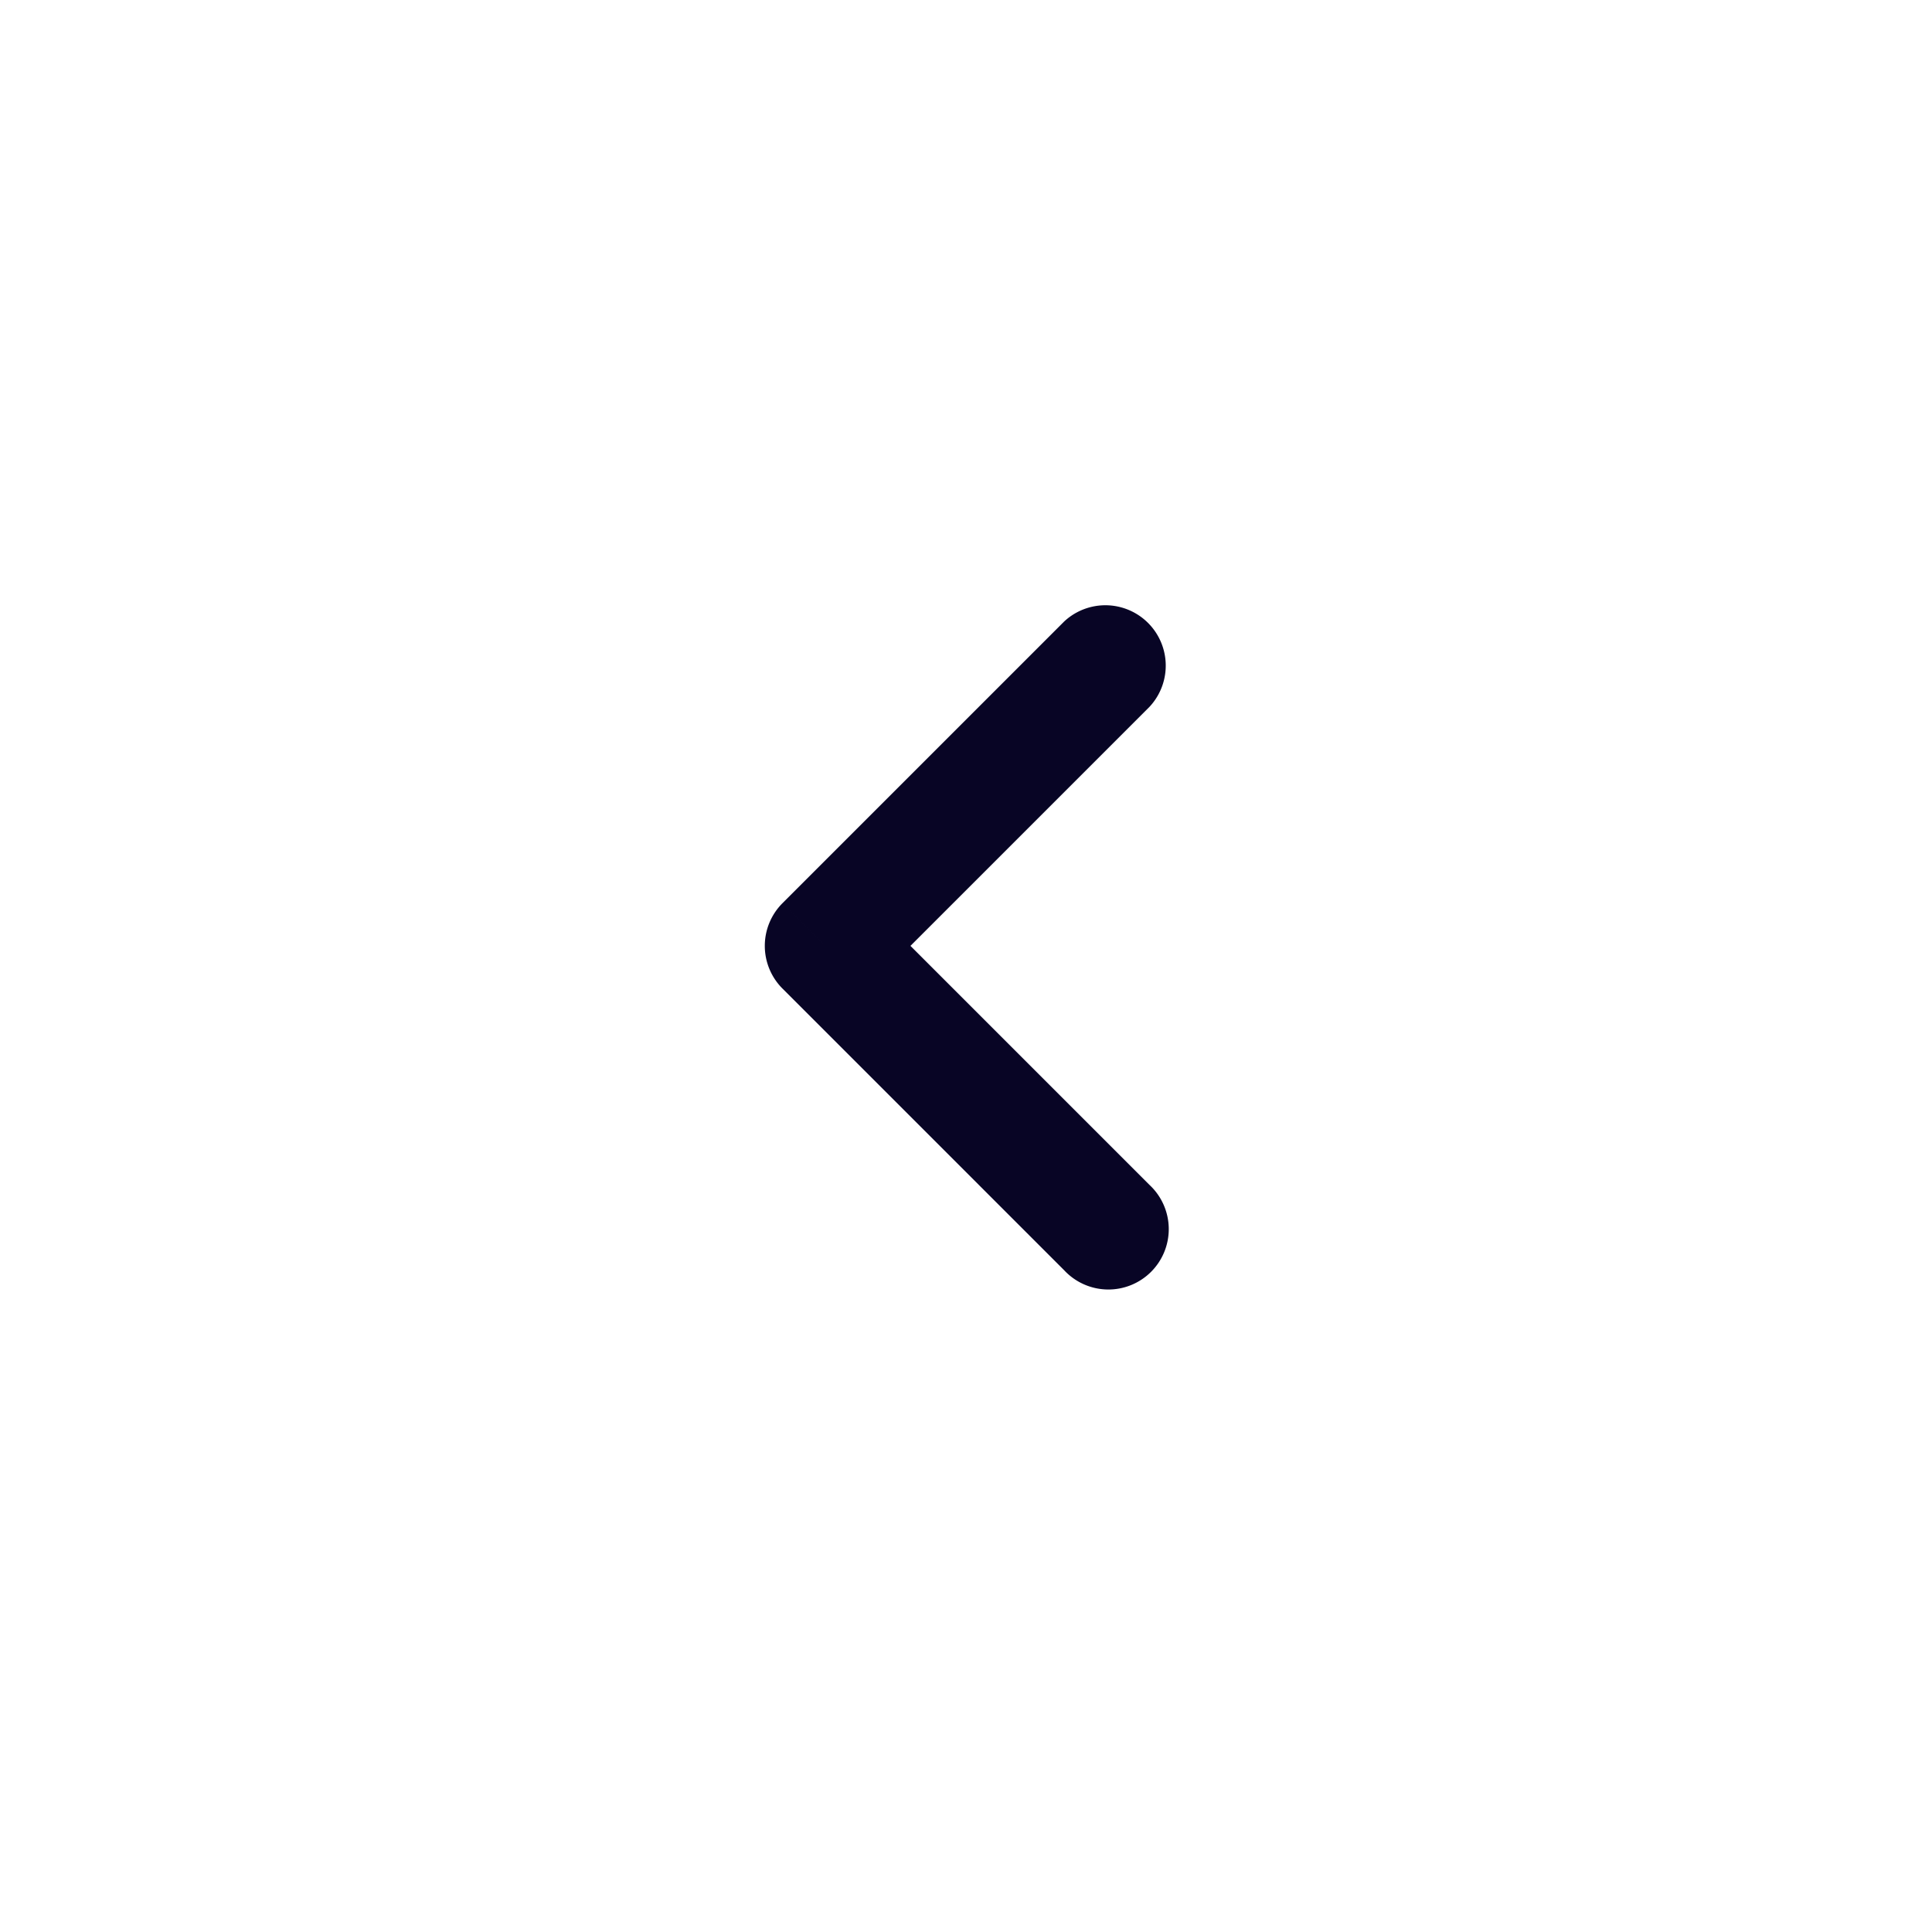 <svg width="24" height="24" viewBox="0 0 24 24" fill="none" xmlns="http://www.w3.org/2000/svg">
    <path d="M13.22 15.78a.75.75 0 1 0 1.06-1.06l-1.06 1.06zm-2.97-4.03-.53-.53a.75.75 0 0 0 0 1.06l.53-.53zm4.03-2.97a.75.75 0 0 0-1.06-1.06l1.06 1.06zm0 5.94-3.5-3.5-1.06 1.06 3.5 3.5 1.06-1.06zm-3.5-2.44 3.5-3.5-1.06-1.06-3.5 3.5 1.06 1.06z" fill="#080525"/>
</svg>
